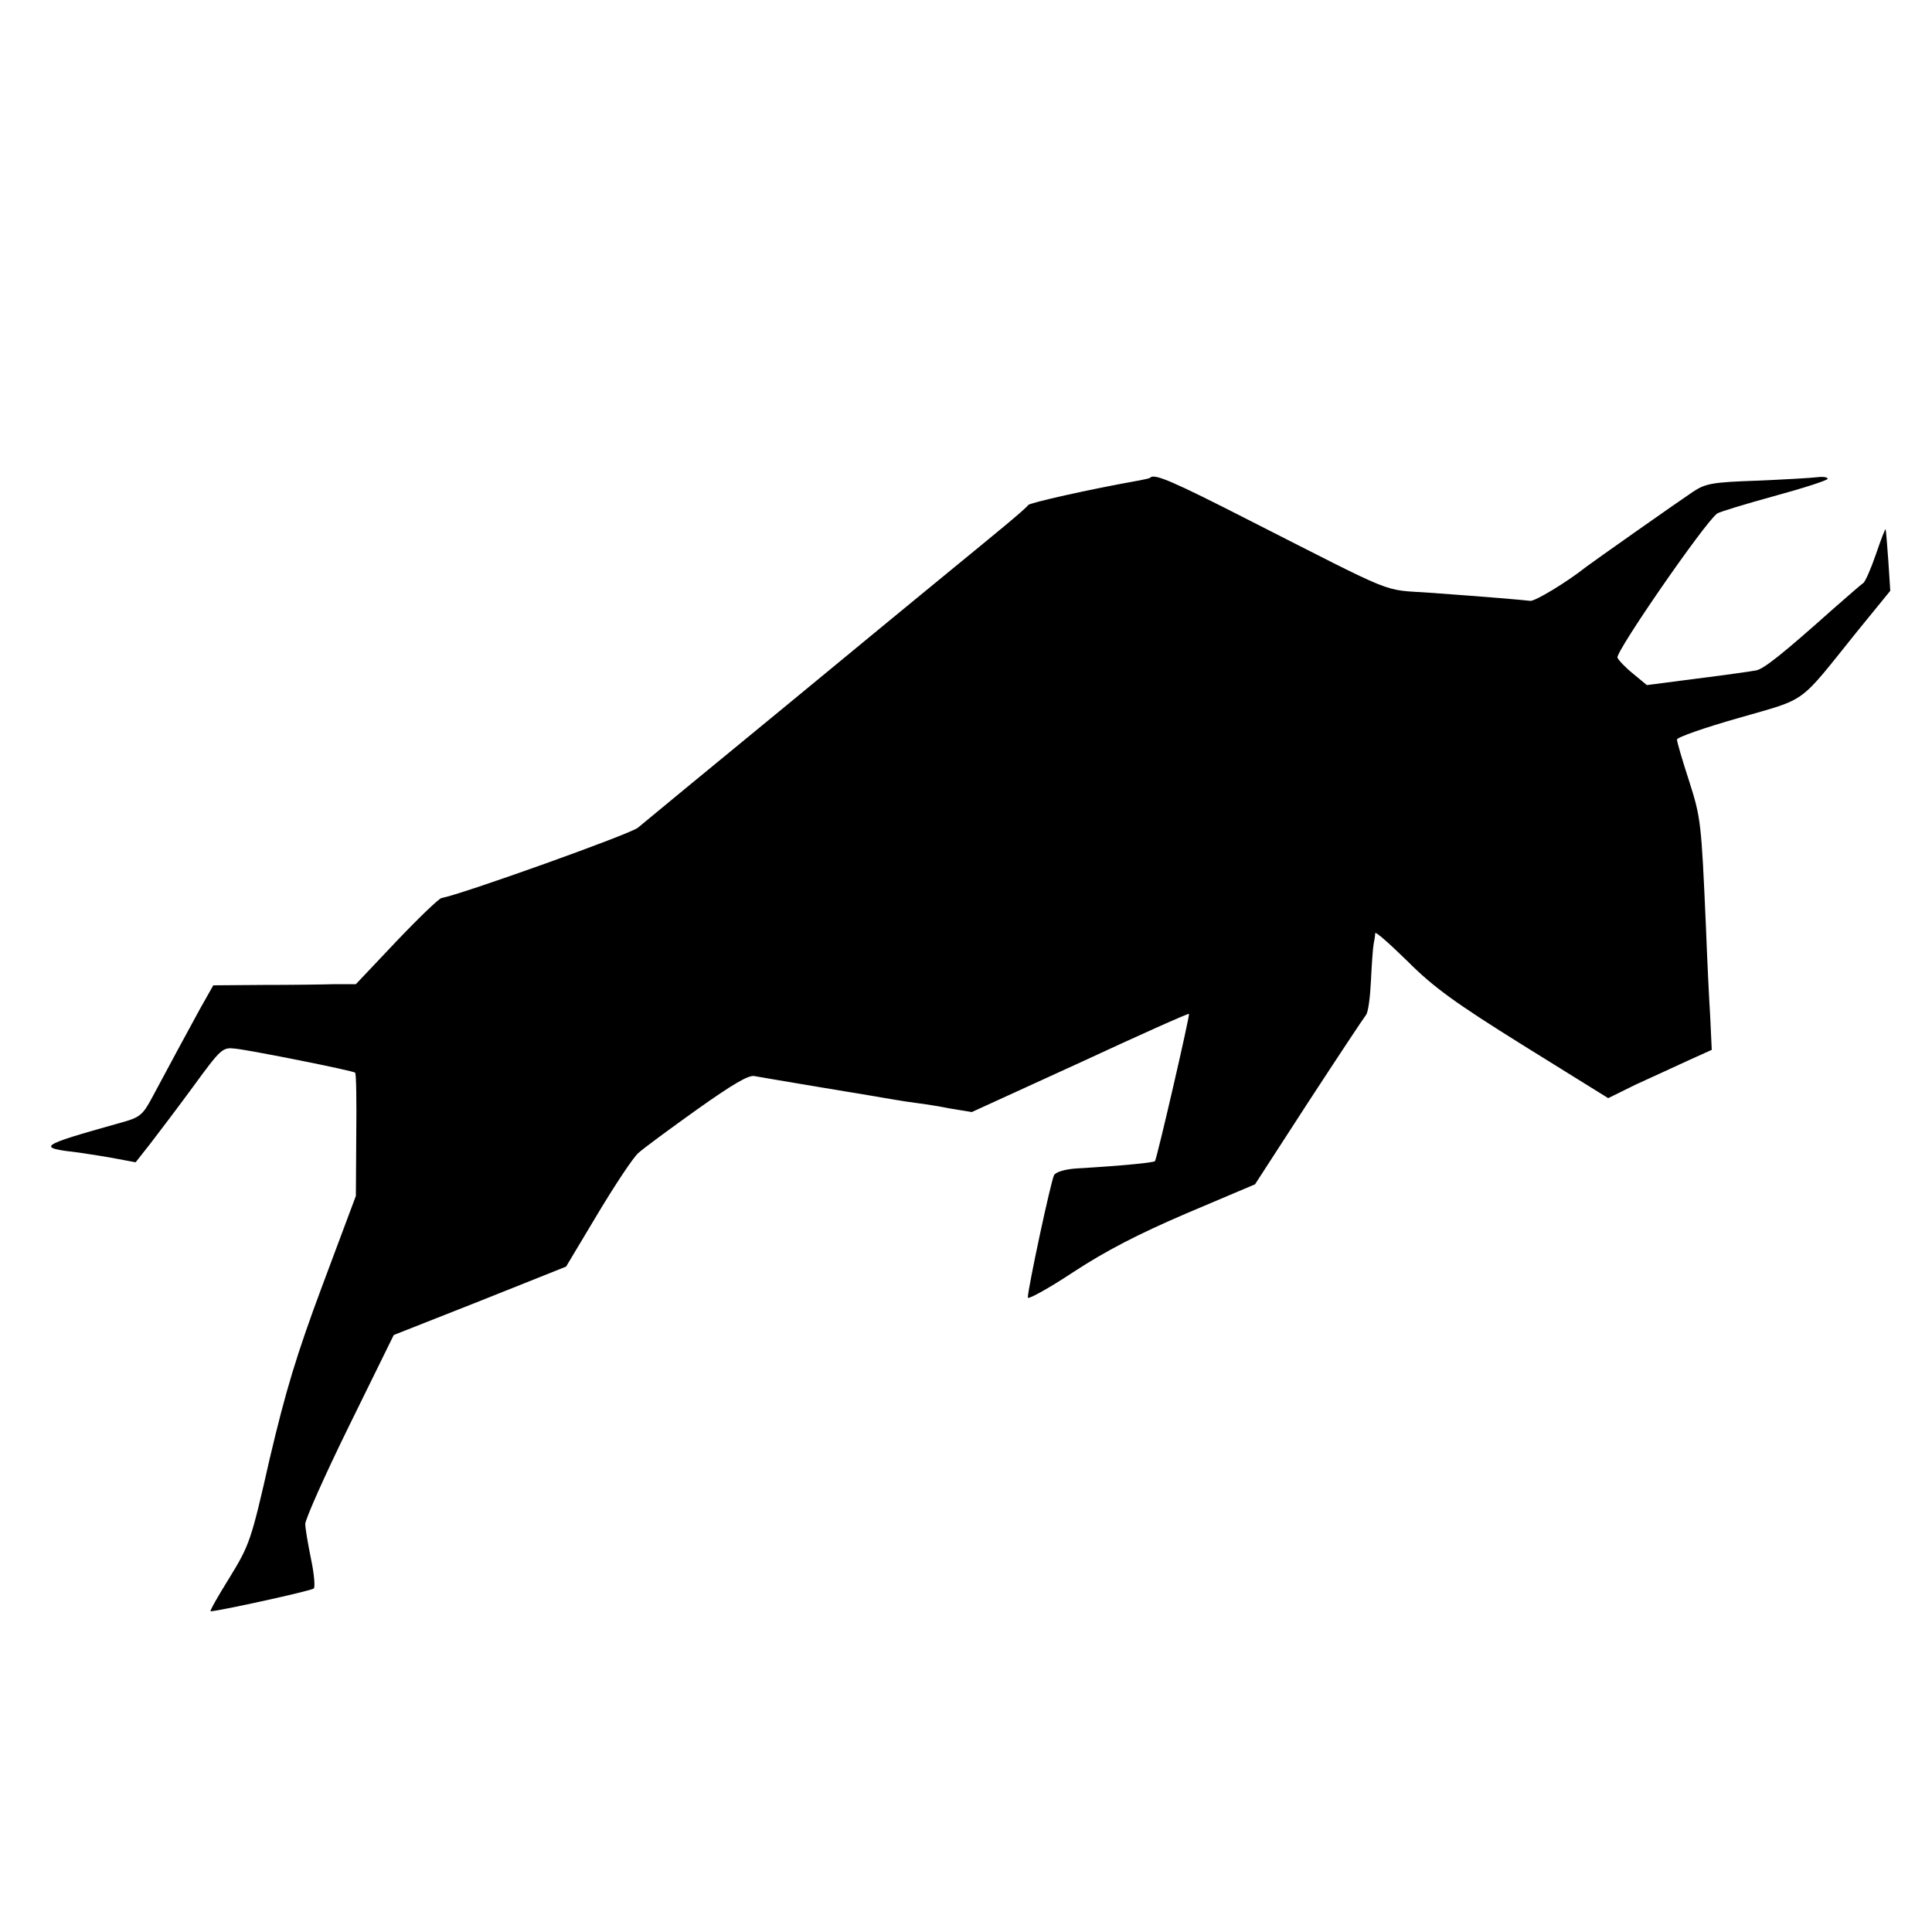 <?xml version="1.0" standalone="no"?>
<!DOCTYPE svg PUBLIC "-//W3C//DTD SVG 20010904//EN"
 "http://www.w3.org/TR/2001/REC-SVG-20010904/DTD/svg10.dtd">
<svg version="1.0" xmlns="http://www.w3.org/2000/svg"
 width="500pt" height="500pt" viewBox="0 0 500 500"
 preserveAspectRatio="xMidYMid meet">
<g transform="translate(0,500) scale(0.1,-0.1)"
fill="#000000" stroke="none">
<path d="M2977 3764 c-1 -2 -16 -5 -32 -8 -129 -23 -279 -57 -284 -63 -3 -5
-31 -29 -61 -54 -30 -25 -91 -75 -135 -111 -44 -36 -240 -197 -435 -358 -195
-160 -366 -301 -379 -312 -18 -16 -457 -173 -508 -182 -7 -1 -60 -52 -117
-112 l-105 -111 -55 0 c-31 -1 -114 -2 -185 -2 l-129 -1 -35 -62 c-36 -66 -75
-138 -122 -226 -26 -49 -33 -54 -84 -68 -214 -60 -218 -64 -106 -77 28 -4 72
-11 98 -16 l48 -9 37 47 c20 26 71 93 112 149 73 100 76 102 110 98 44 -5 304
-57 309 -62 3 -2 4 -75 3 -162 l-1 -157 -86 -230 c-68 -182 -96 -276 -137
-450 -48 -212 -52 -223 -104 -308 -30 -48 -52 -87 -49 -87 19 0 261 53 267 59
4 3 1 38 -7 76 -8 39 -15 80 -15 91 0 12 51 127 114 255 l115 234 223 88 223
89 82 137 c45 75 92 146 105 157 13 12 81 62 151 112 93 66 135 91 150 87 12
-2 92 -16 177 -30 85 -14 169 -28 185 -31 17 -3 44 -7 60 -9 17 -2 55 -8 85
-14 l55 -9 280 128 c153 71 280 128 282 126 3 -3 -83 -375 -88 -381 -4 -4 -85
-12 -204 -19 -29 -2 -52 -9 -57 -17 -8 -14 -68 -294 -68 -317 0 -6 53 23 118
66 84 55 167 98 293 152 l177 75 138 213 c77 118 144 219 149 225 6 7 11 47
13 89 2 42 5 85 7 95 2 10 4 22 4 28 1 5 38 -28 84 -73 67 -67 122 -107 300
-218 l219 -136 71 35 c40 18 100 46 135 62 l62 28 -4 86 c-3 47 -8 151 -11
231 -12 273 -13 283 -44 380 -17 52 -31 100 -31 106 0 6 72 31 160 56 180 52
152 32 304 221 l88 108 -5 77 c-3 42 -6 79 -7 82 -1 3 -12 -26 -25 -64 -13
-38 -28 -72 -33 -75 -5 -3 -40 -34 -78 -67 -130 -116 -179 -155 -199 -159 -11
-2 -79 -12 -152 -21 l-131 -17 -35 29 c-20 16 -38 35 -41 42 -6 14 226 350
258 373 5 4 71 24 147 45 77 21 139 41 139 45 0 4 -12 6 -27 4 -16 -2 -86 -6
-157 -9 -114 -4 -132 -7 -165 -29 -39 -26 -259 -181 -276 -194 -49 -39 -133
-90 -145 -88 -15 2 -107 10 -260 21 -127 9 -76 -11 -470 189 -192 98 -242 120
-253 109z"/>
</g>
</svg>
